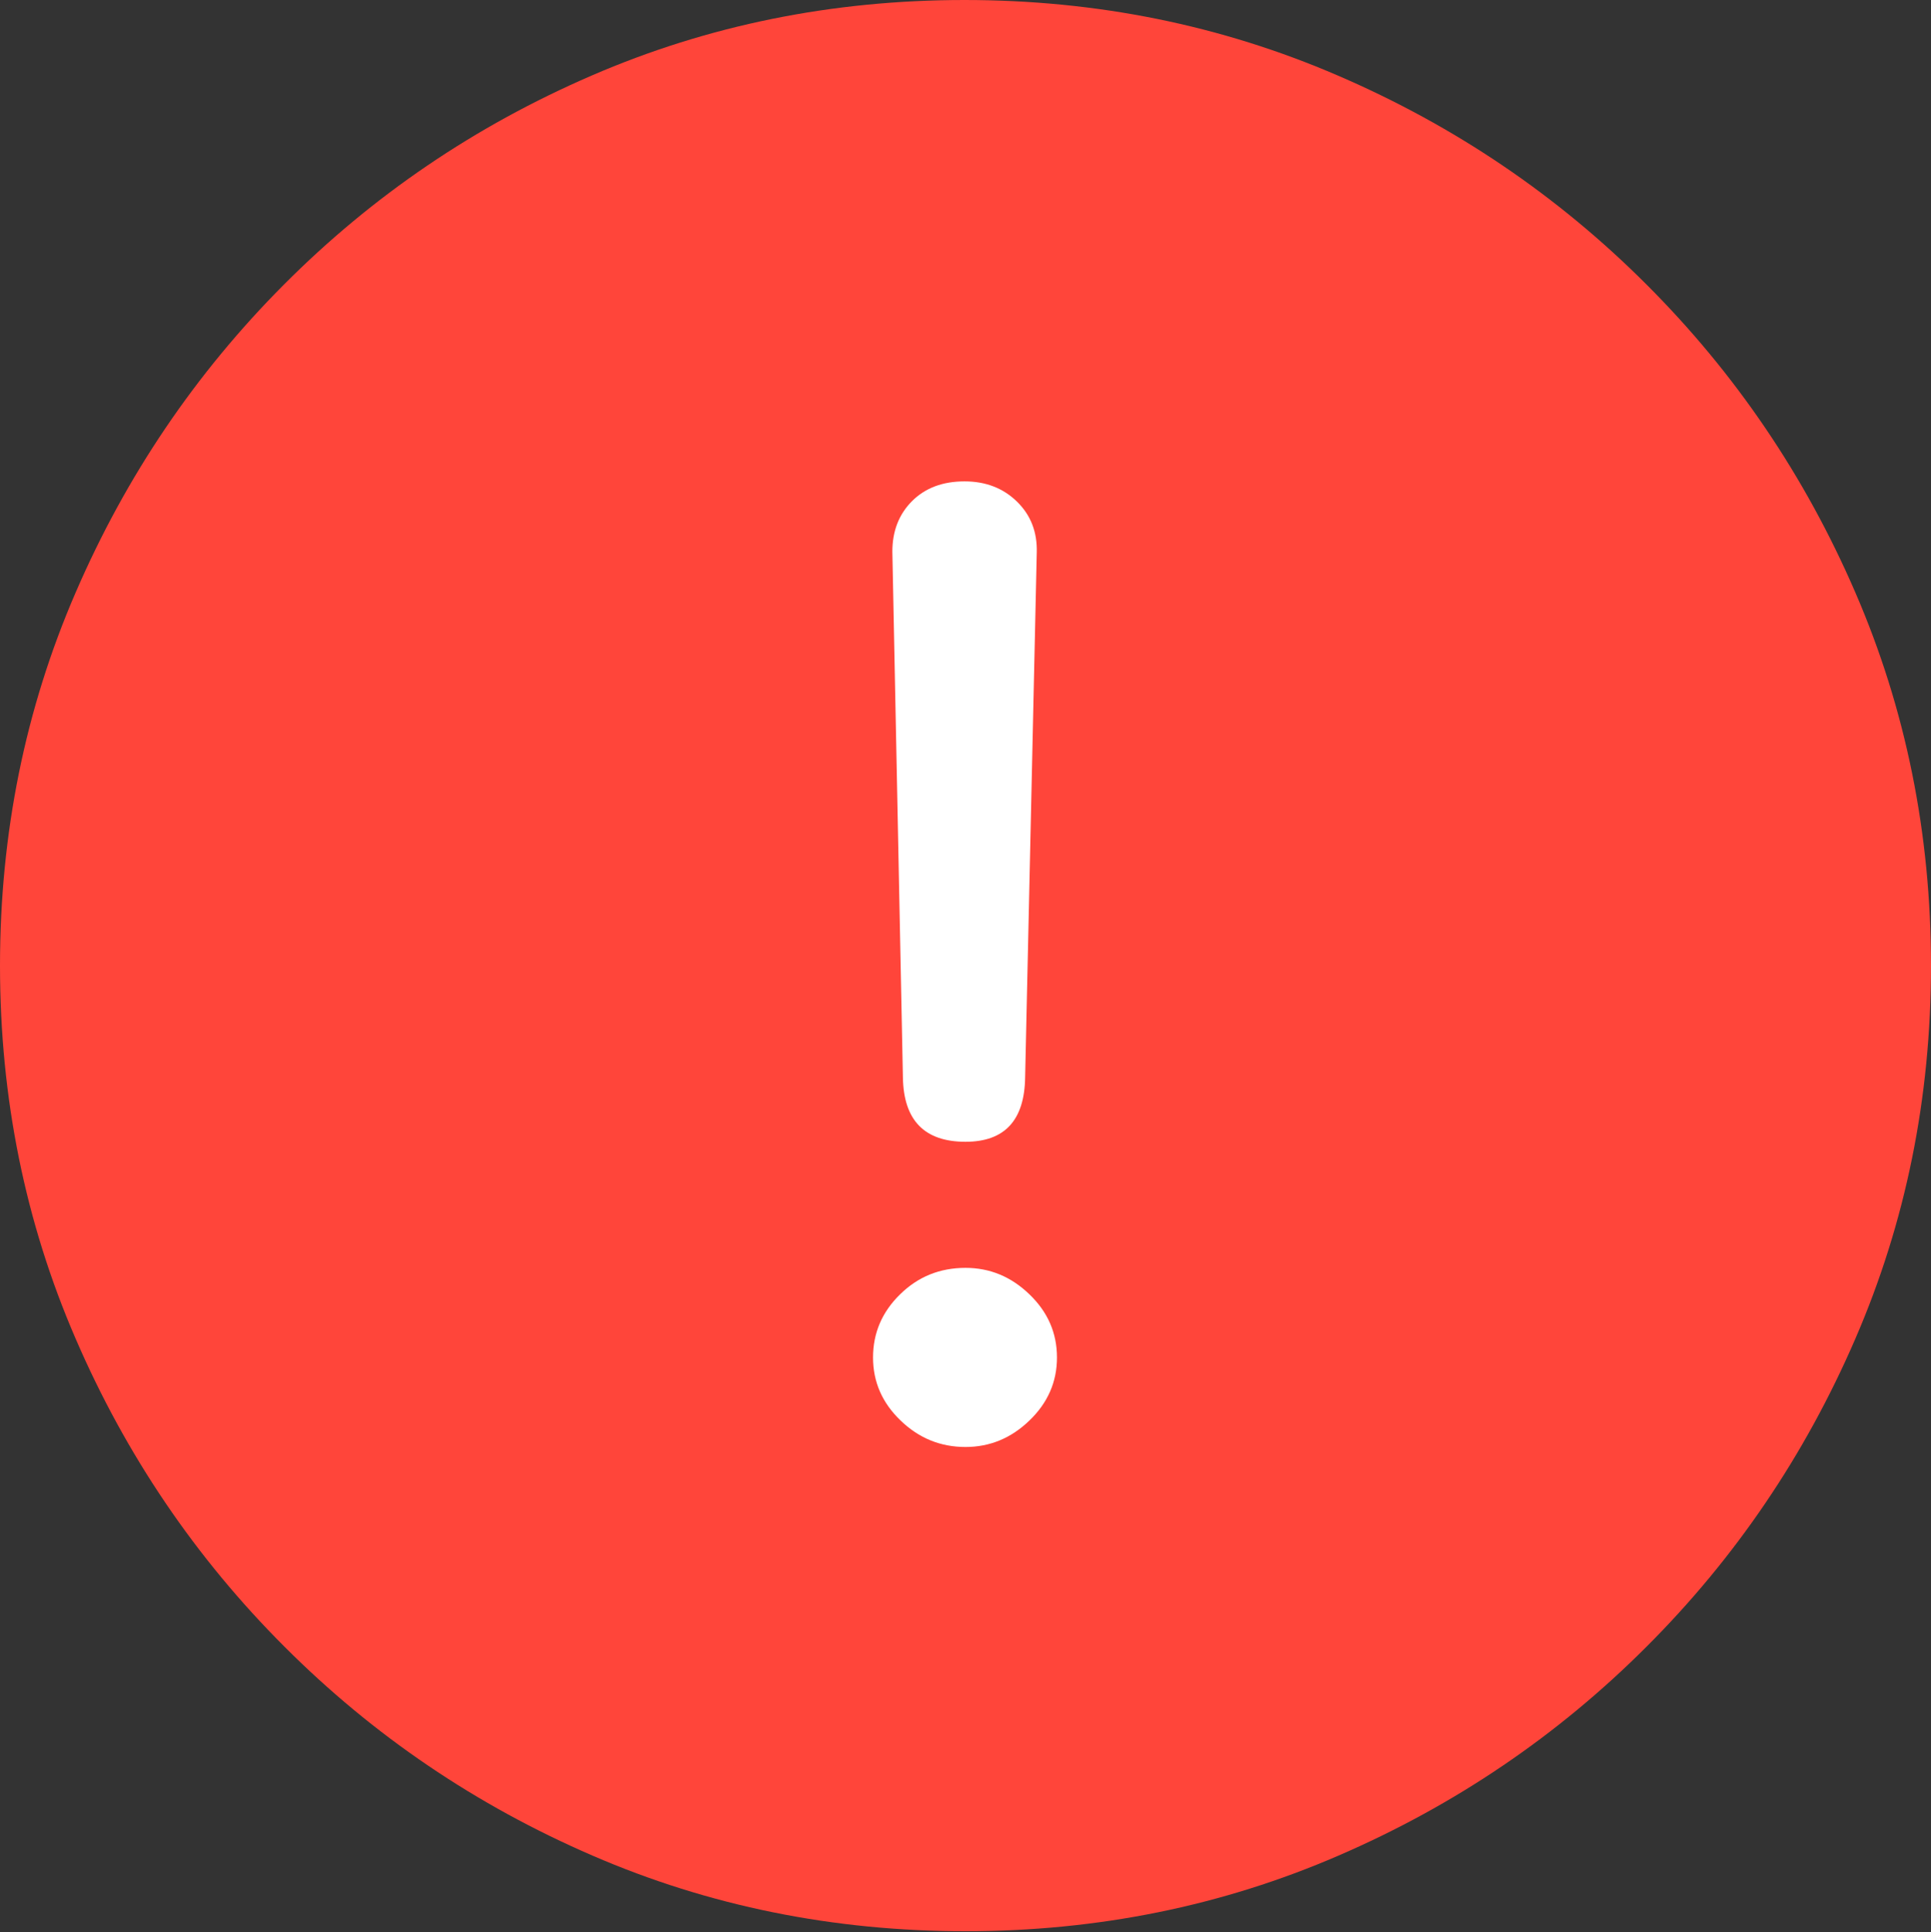 <svg width="19.59" height="19.6">
       <rect width="100%" height="100%" fill="#333333" stroke="none"/>
       <g>
              <rect height="19.6" opacity="0" width="19.59" x="0" y="0" />
              <path d="M9.795 19.59Q11.807 19.59 13.579 18.823Q15.352 18.057 16.704 16.704Q18.057 15.352 18.823 13.579Q19.59 11.807 19.59 9.795Q19.59 7.783 18.823 6.011Q18.057 4.238 16.704 2.886Q15.352 1.533 13.574 0.767Q11.797 0 9.785 0Q7.773 0 6.001 0.767Q4.229 1.533 2.881 2.886Q1.533 4.238 0.767 6.011Q0 7.783 0 9.795Q0 11.807 0.767 13.579Q1.533 15.352 2.886 16.704Q4.238 18.057 6.011 18.823Q7.783 19.59 9.795 19.59Z"
                     fill="#ff453a" />
              <path d="M9.795 11.582Q9.17 11.582 9.16 10.928L9.053 5.596Q9.053 5.283 9.253 5.083Q9.453 4.883 9.785 4.883Q10.107 4.883 10.317 5.088Q10.527 5.293 10.518 5.605L10.4 10.928Q10.391 11.582 9.795 11.582ZM9.795 14.678Q9.414 14.678 9.136 14.409Q8.857 14.141 8.857 13.77Q8.857 13.398 9.131 13.13Q9.404 12.861 9.795 12.861Q10.166 12.861 10.444 13.13Q10.723 13.398 10.723 13.77Q10.723 14.141 10.444 14.409Q10.166 14.678 9.795 14.678Z"
                     fill="#ffffff" />
       </g>
</svg>